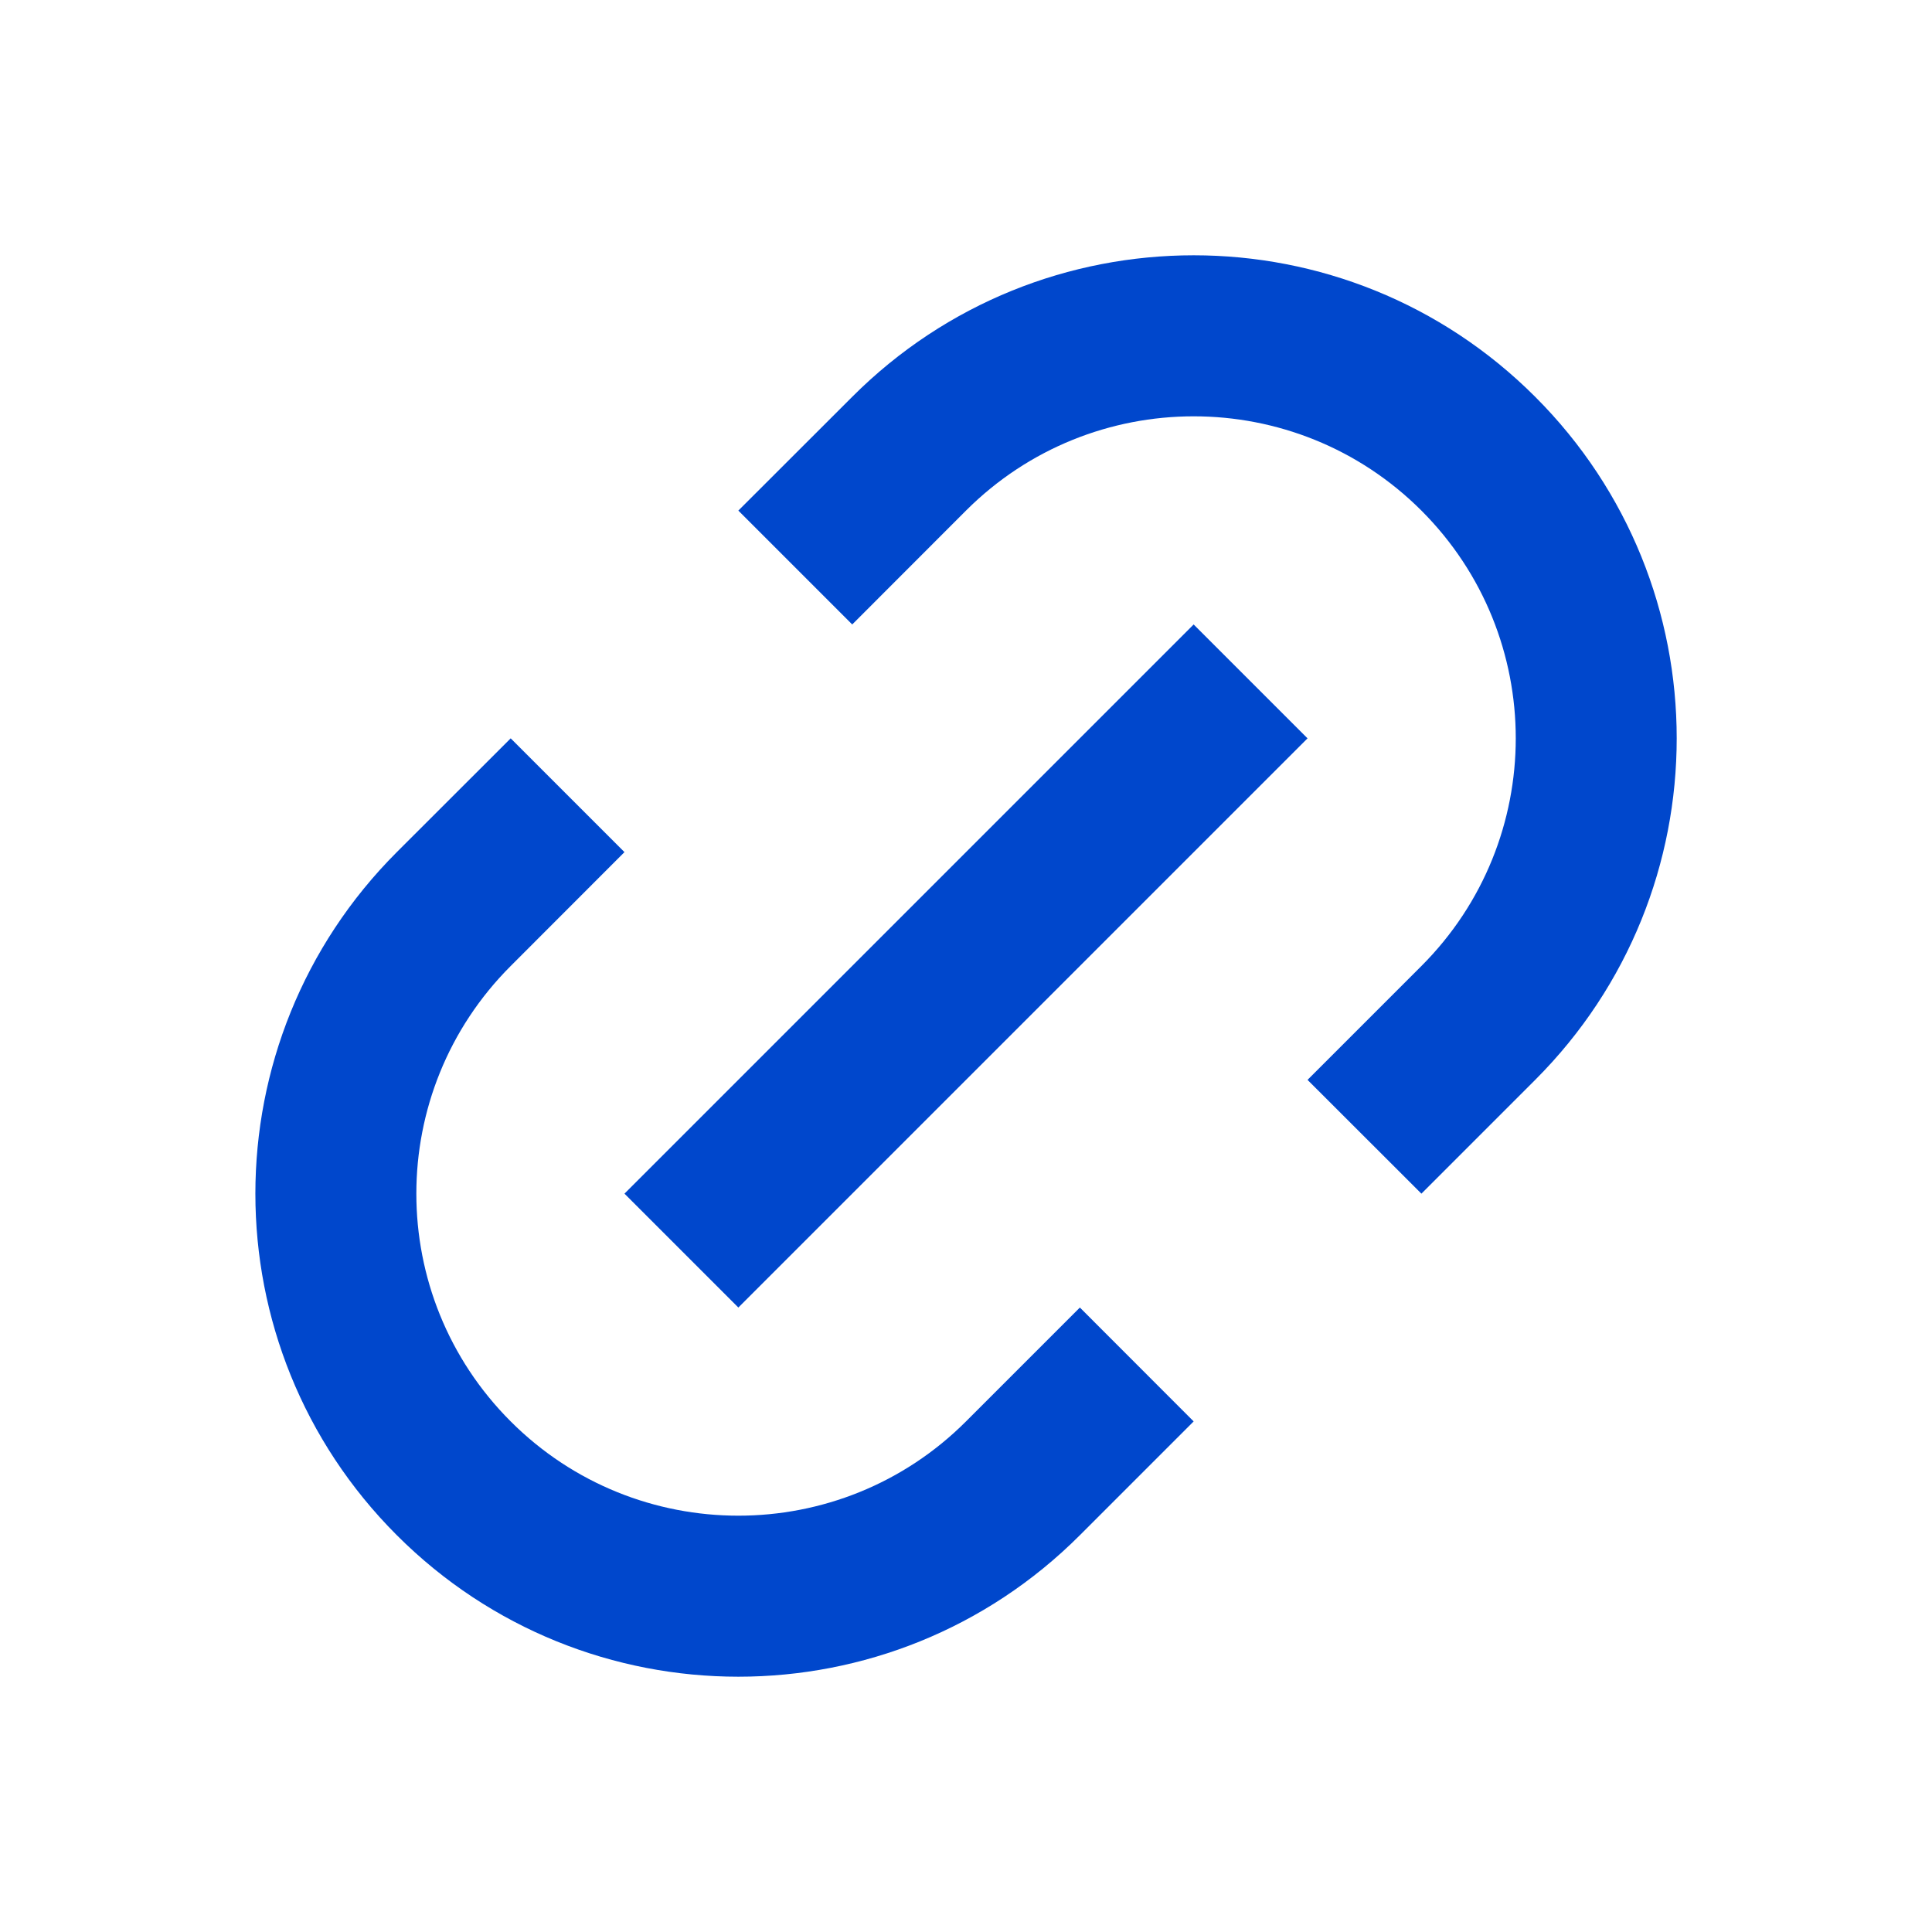 <svg width="18" height="18" viewBox="0 0 18 18" fill="none" xmlns="http://www.w3.org/2000/svg">
<path d="M13.243 11.121L12.182 10.061L13.243 9C14.415 7.828 14.415 5.929 13.243 4.757C12.071 3.586 10.172 3.586 9 4.757L7.94 5.818L6.879 4.757L7.94 3.697C9.697 1.939 12.546 1.939 14.303 3.697C16.061 5.454 16.061 8.303 14.303 10.061L13.243 11.121ZM11.121 13.243L10.061 14.303C8.304 16.061 5.454 16.061 3.697 14.303C1.94 12.546 1.94 9.697 3.697 7.939L4.758 6.879L5.818 7.939L4.758 9C3.586 10.172 3.586 12.071 4.758 13.243C5.929 14.414 7.829 14.414 9 13.243L10.061 12.182L11.121 13.243ZM11.121 5.818L12.182 6.879L6.879 12.182L5.818 11.121L11.121 5.818Z" fill="#0047CC"/>
</svg>
